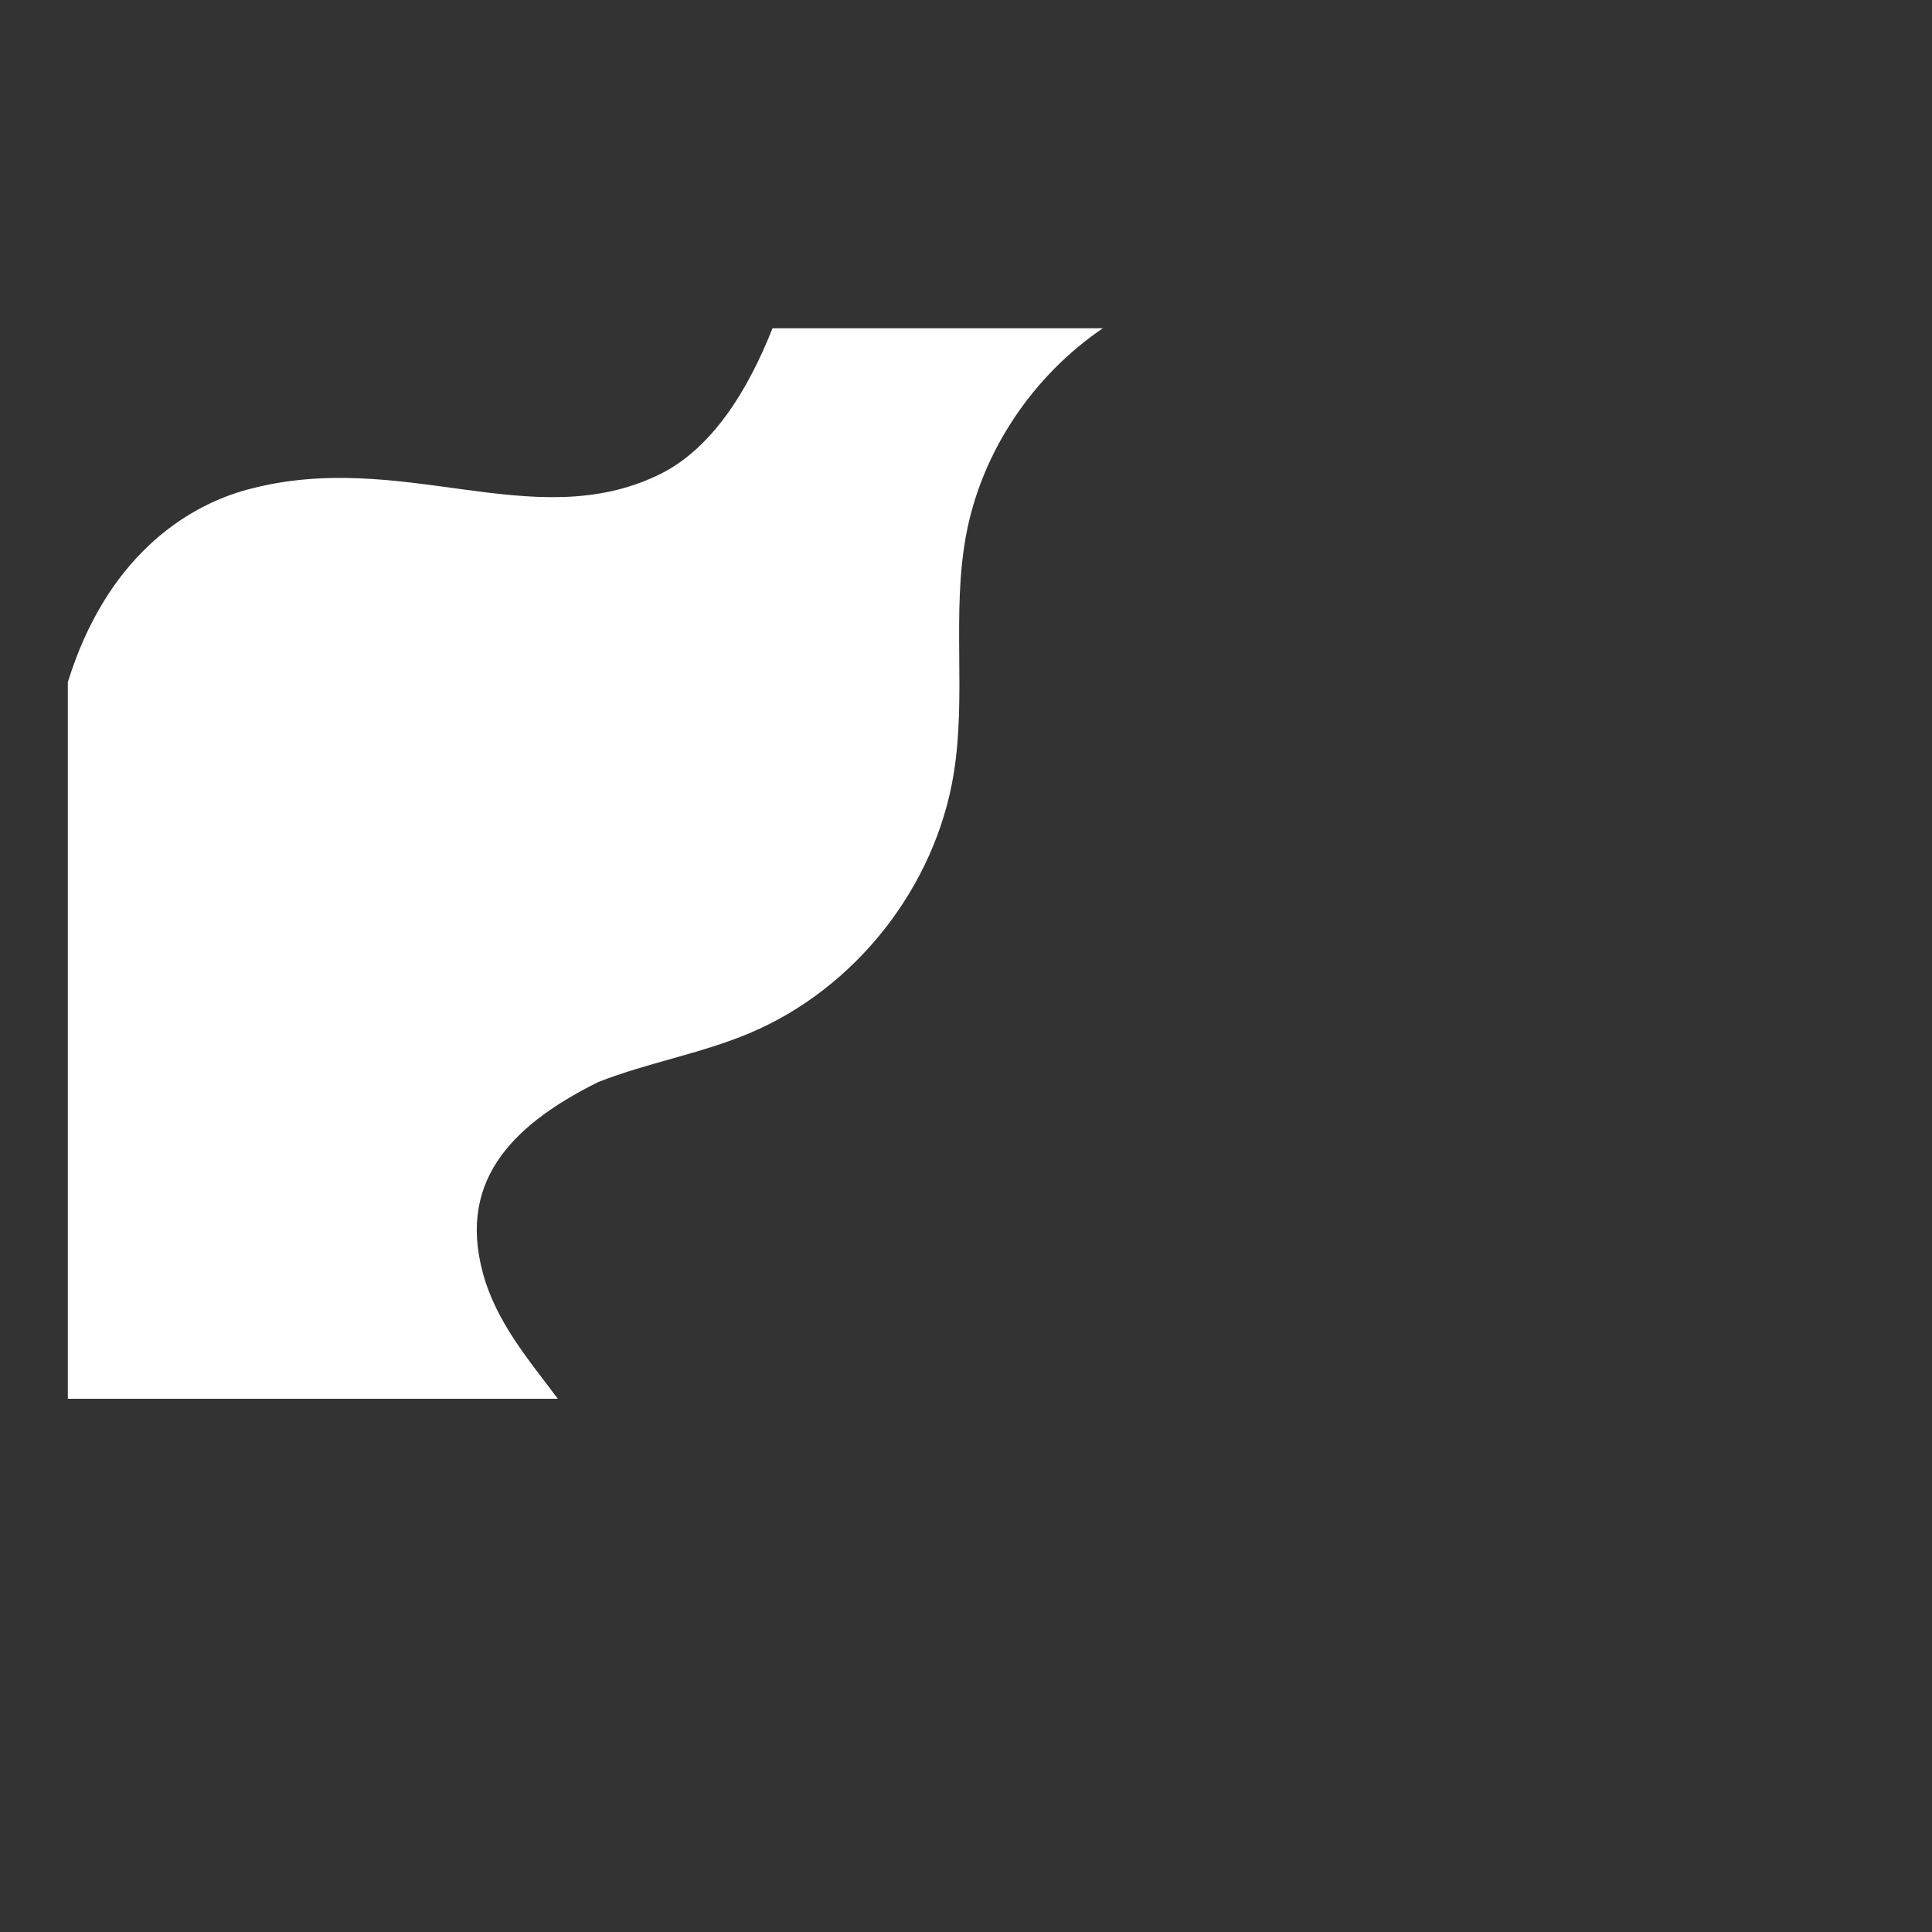 <?xml version="1.0" encoding="UTF-8" standalone="no"?>
<svg xmlns:dc="http://purl.org/dc/elements/1.1/"
  xmlns:cc="http://creativecommons.org/ns#"
  xmlns:rdf="http://www.w3.org/1999/02/22-rdf-syntax-ns#"
  xmlns:svg="http://www.w3.org/2000/svg"
  xmlns="http://www.w3.org/2000/svg"
  xmlns:xlink="http://www.w3.org/1999/xlink"
  xmlns:sodipodi="http://sodipodi.sourceforge.net/DTD/sodipodi-0.dtd"
  xmlns:inkscape="http://www.inkscape.org/namespaces/inkscape" version="1.1" id="svg2" xml:space="preserve" width="600" height="600" viewBox="0 0 600 600" sodipodi:docname="2294937.ai">
  <rect x="0" y="0" width="600" height="600" fill="#333333" stroke="none"/>
  <g xmlns="http://www.w3.org/2000/svg" id="g1056">
    <g id="g1058" clip-path="url(#clipPath1062)">
      <g id="g1064" transform="translate(76.887,152.03)">
        <path d="m 0,0 c 47.879,-12.895 88.444,14.379 127.696,-4.579 16.233,-7.84 27.522,-25.747 35.328,-45.501 h 102.572 c -21.715,14.793 -37.589,38.253 -42.433,64.134 -4.565,24.398 0.118,49.755 -3.877,74.253 -5.742,35.213 -30.558,66.716 -63.448,80.543 -15.168,6.377 -31.631,9.145 -46.947,15.157 -24.526,12.263 -44.042,29.17 -35.792,59.396 4.145,15.188 14.142,26.793 23.26,38.97 H -55.821 V 59.823 C -43.982,21.568 -19.736,5.314 0,0" style="fill:#ffffff;fill-opacity:1;fill-rule:nonzero;stroke:none" id="path1066"/>
      </g>
    </g>
  </g>
</svg>
